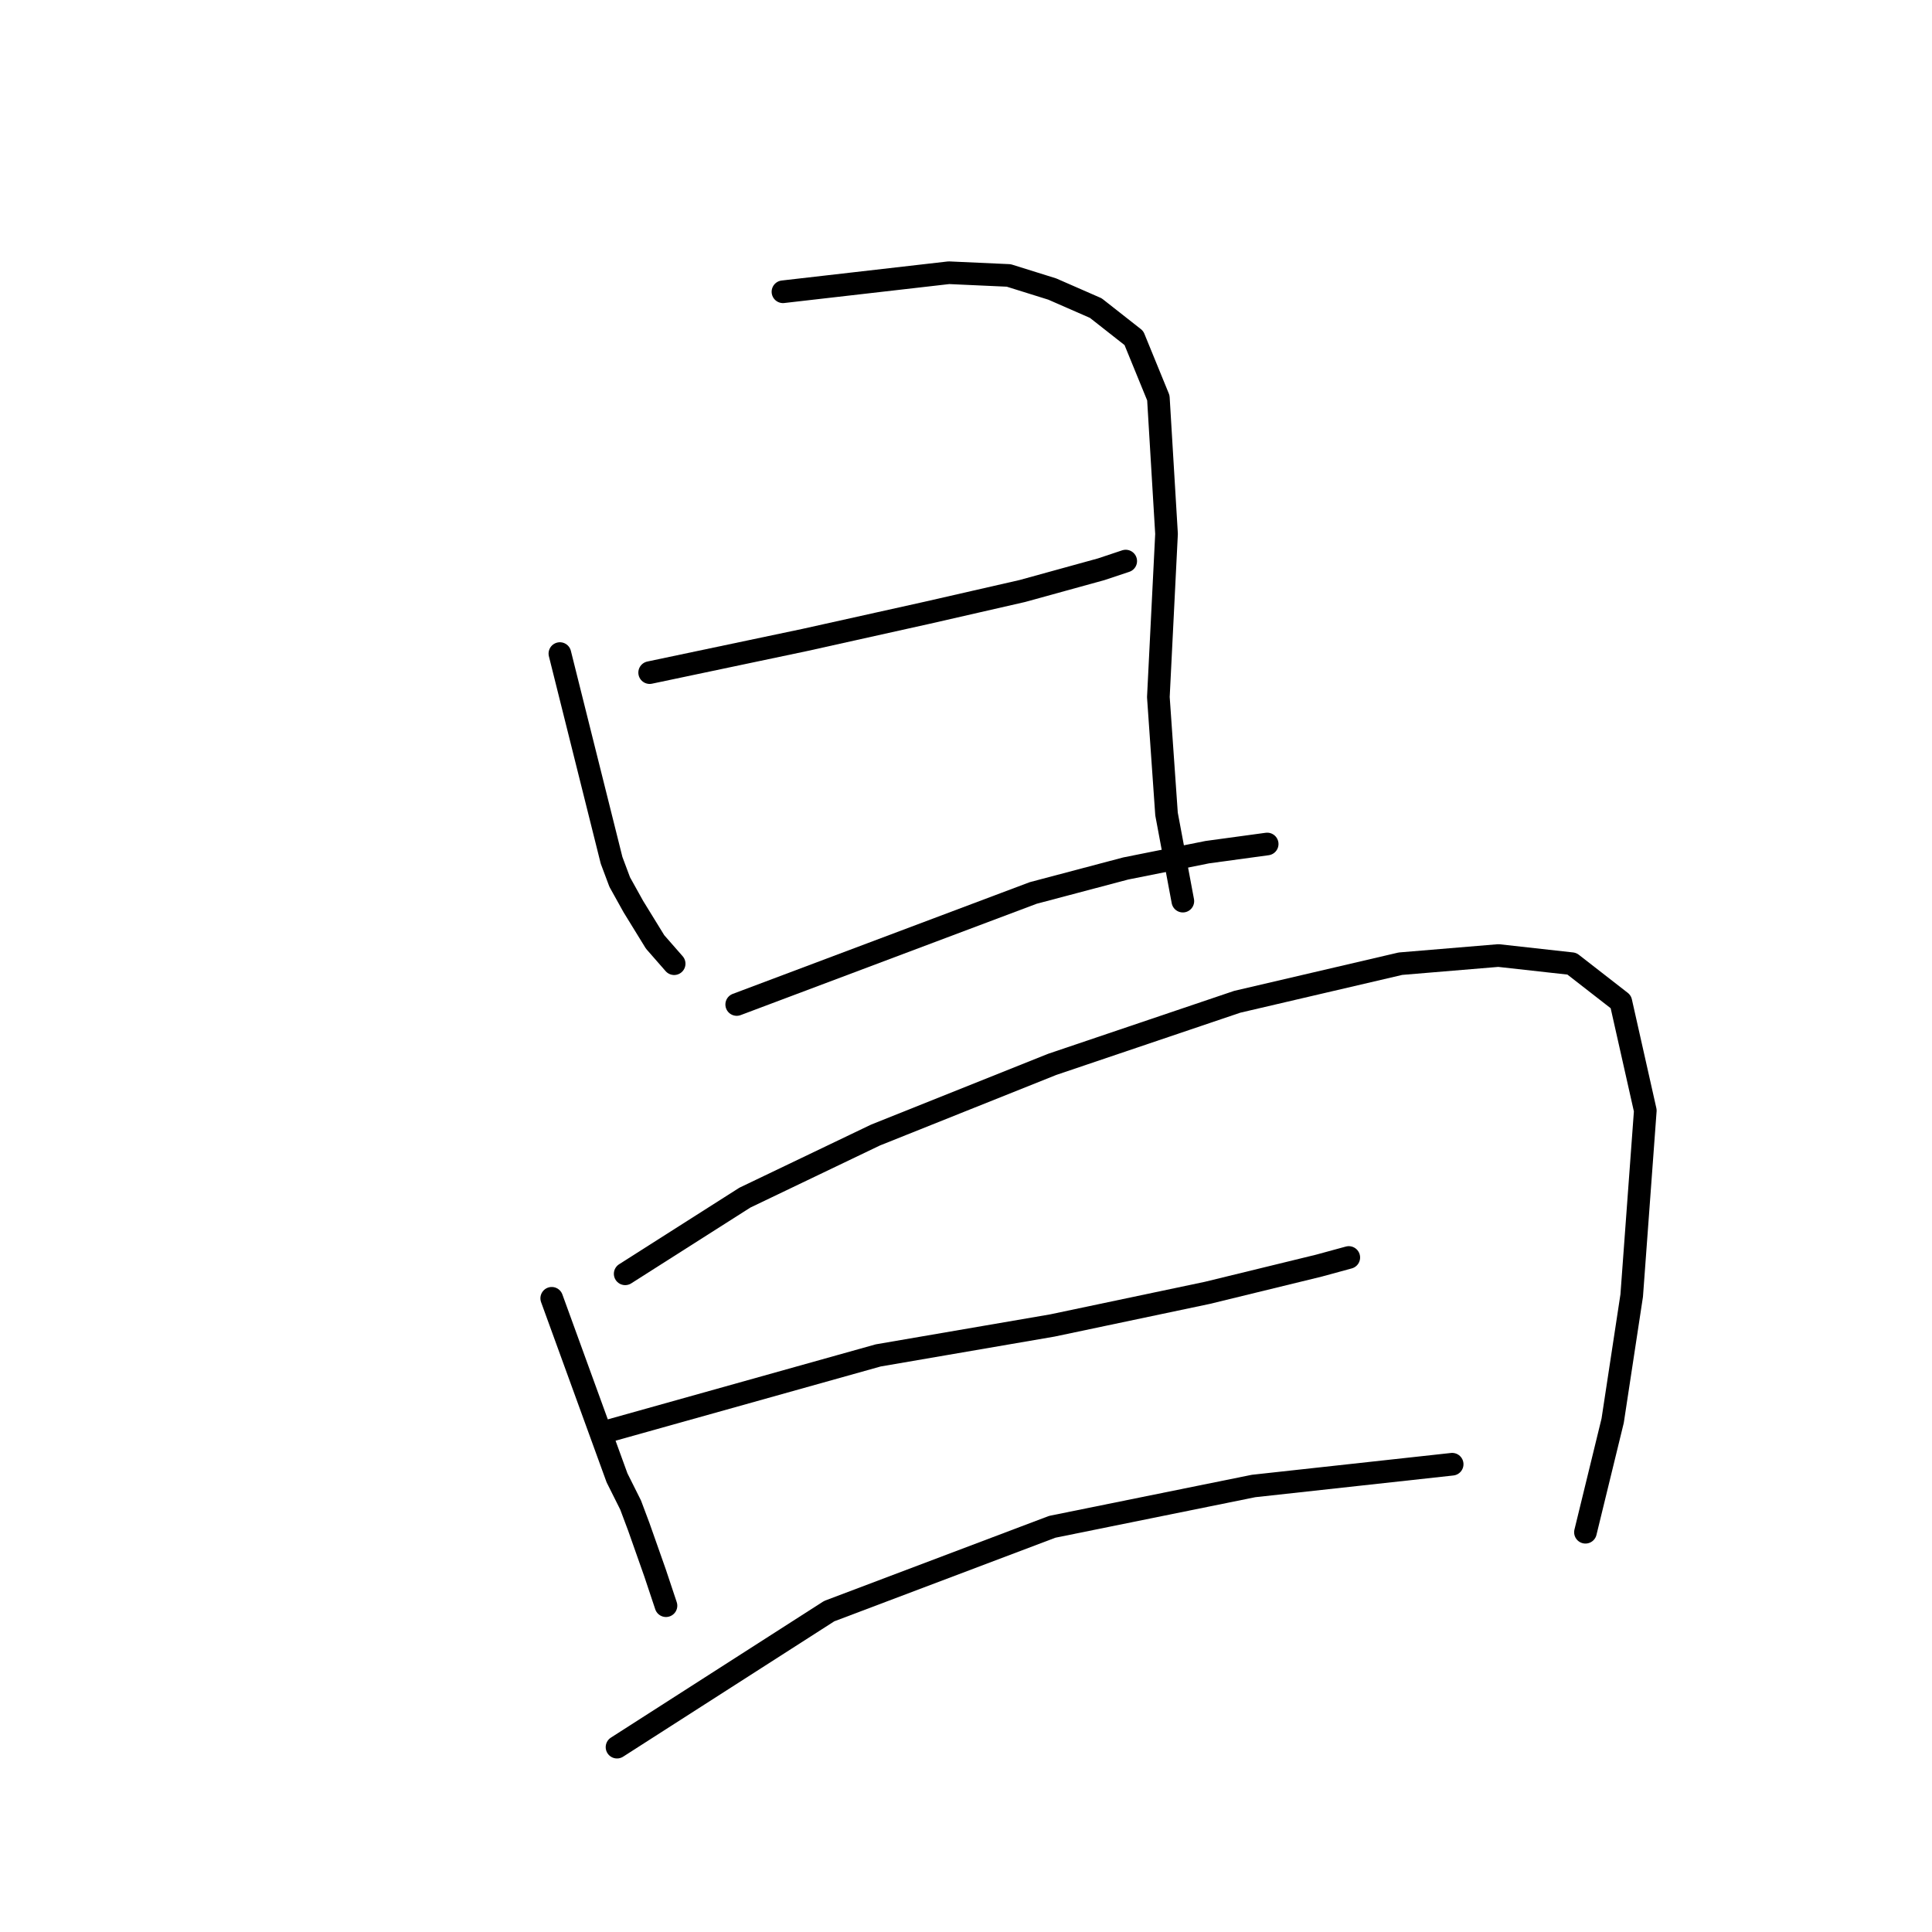 <?xml version="1.0" standalone="no"?>
    <svg width="256" height="256" xmlns="http://www.w3.org/2000/svg" version="1.1">
    <polyline stroke="black" stroke-width="3" stroke-linecap="round" fill="transparent" stroke-linejoin="round" points="74.188 86.602 81.037 113.997 82.118 116.88 83.921 120.124 86.804 124.81 89.328 127.694 89.328 127.694 " />
        <polyline stroke="black" stroke-width="3" stroke-linecap="round" fill="transparent" stroke-linejoin="round" points="103.746 38.661 125.734 36.138 133.664 36.498 139.431 38.3 145.199 40.824 150.245 44.789 153.489 52.719 154.571 70.742 153.489 92.369 154.571 107.869 156.733 119.404 156.733 119.404 " />
        <polyline stroke="black" stroke-width="3" stroke-linecap="round" fill="transparent" stroke-linejoin="round" points="86.083 89.125 106.63 84.8 122.85 81.195 135.466 78.311 145.92 75.428 149.164 74.346 149.164 74.346 " />
        <polyline stroke="black" stroke-width="3" stroke-linecap="round" fill="transparent" stroke-linejoin="round" points="97.618 133.101 136.908 118.322 149.164 115.078 159.977 112.915 167.908 111.834 167.908 111.834 " />
        <polyline stroke="black" stroke-width="3" stroke-linecap="round" fill="transparent" stroke-linejoin="round" points="73.107 172.031 81.758 195.821 83.56 199.425 84.642 202.309 86.804 208.437 88.246 212.762 88.246 212.762 " />
        <polyline stroke="black" stroke-width="3" stroke-linecap="round" fill="transparent" stroke-linejoin="round" points="82.839 168.786 98.699 158.694 116.001 150.403 139.431 141.031 163.942 132.741 185.57 127.694 198.547 126.613 208.279 127.694 214.767 132.741 218.011 147.159 216.209 171.67 213.686 188.251 210.081 203.03 210.081 203.03 " />
        <polyline stroke="black" stroke-width="3" stroke-linecap="round" fill="transparent" stroke-linejoin="round" points="80.316 189.693 116.362 179.6 139.431 175.635 159.977 171.31 174.756 167.705 178.721 166.624 178.721 166.624 " />
        <polyline stroke="black" stroke-width="3" stroke-linecap="round" fill="transparent" stroke-linejoin="round" points="81.758 231.506 109.874 213.483 139.431 202.309 166.105 196.902 192.419 194.018 192.419 194.018 " />
        </svg>